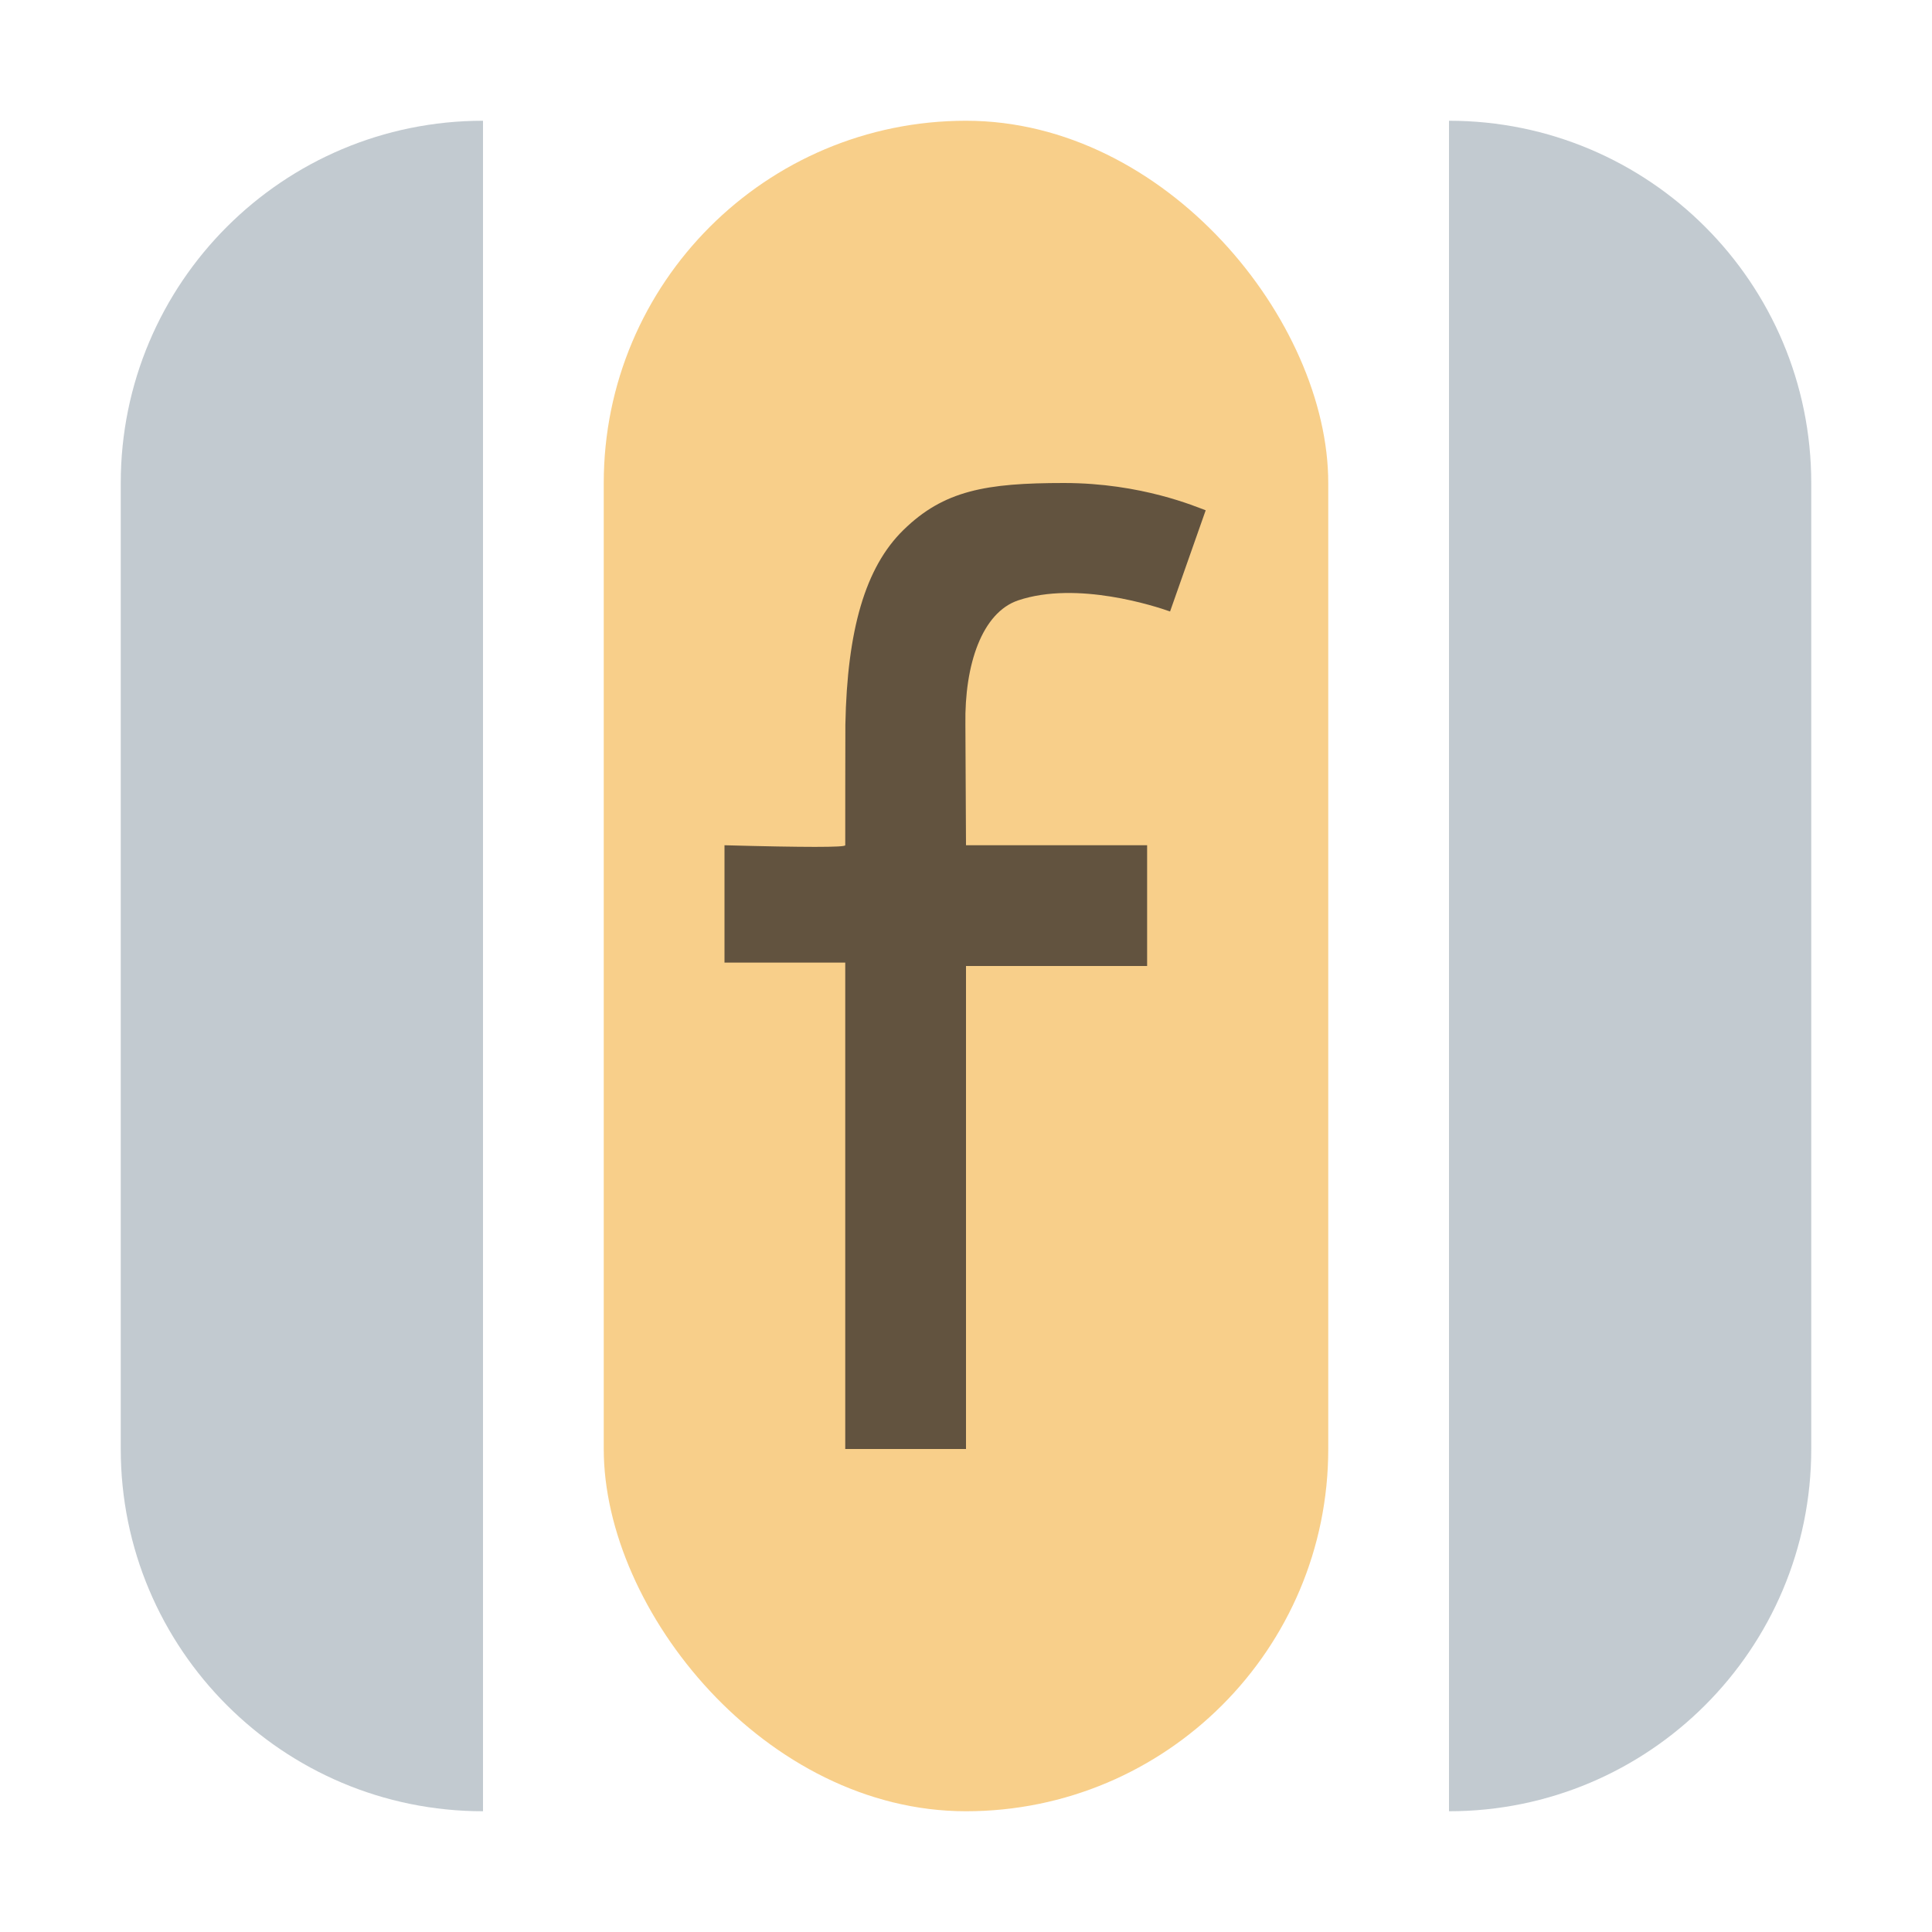 <svg xmlns="http://www.w3.org/2000/svg" width="16" height="16" viewBox="0 0 16 16"><g fill="none" fill-rule="evenodd"><path fill="#9AA7B0" fill-opacity=".6" d="M12 1L12 1C13.657 1 15 2.343 15 4L15 12C15 13.657 13.657 15 12 15L12 1zM4 1L4 15 4 15C2.343 15 1 13.657 1 12L1 4C1 2.343 2.343 1 4 1z"/><rect width="6" height="14" x="5" y="1" fill="#F4AF3D" fill-opacity=".6" rx="3"/><path fill="#231F20" fill-opacity=".7" d="M1,8 L2,8 L2,4 L3.5,4 L3.5,3 L2,3 C1.997,2.362 1.995,2.028 1.995,2 C1.987,1.503 2.133,1.073 2.432,0.972 C2.92,0.808 3.569,1.021 3.69,1.064 L3.985,0.226 C3.909,0.199 3.456,0 2.811,0 C2.167,1.40512602e-16 1.817,0.061 1.482,0.389 C1.165,0.698 1.016,1.22 1.001,2 C1,2.045 1,2.953 1,3 C1,3.018 0.667,3.018 0,3 L0,3.972 L1,3.972 L1,8 Z" transform="translate(6 4)"/></g></svg>